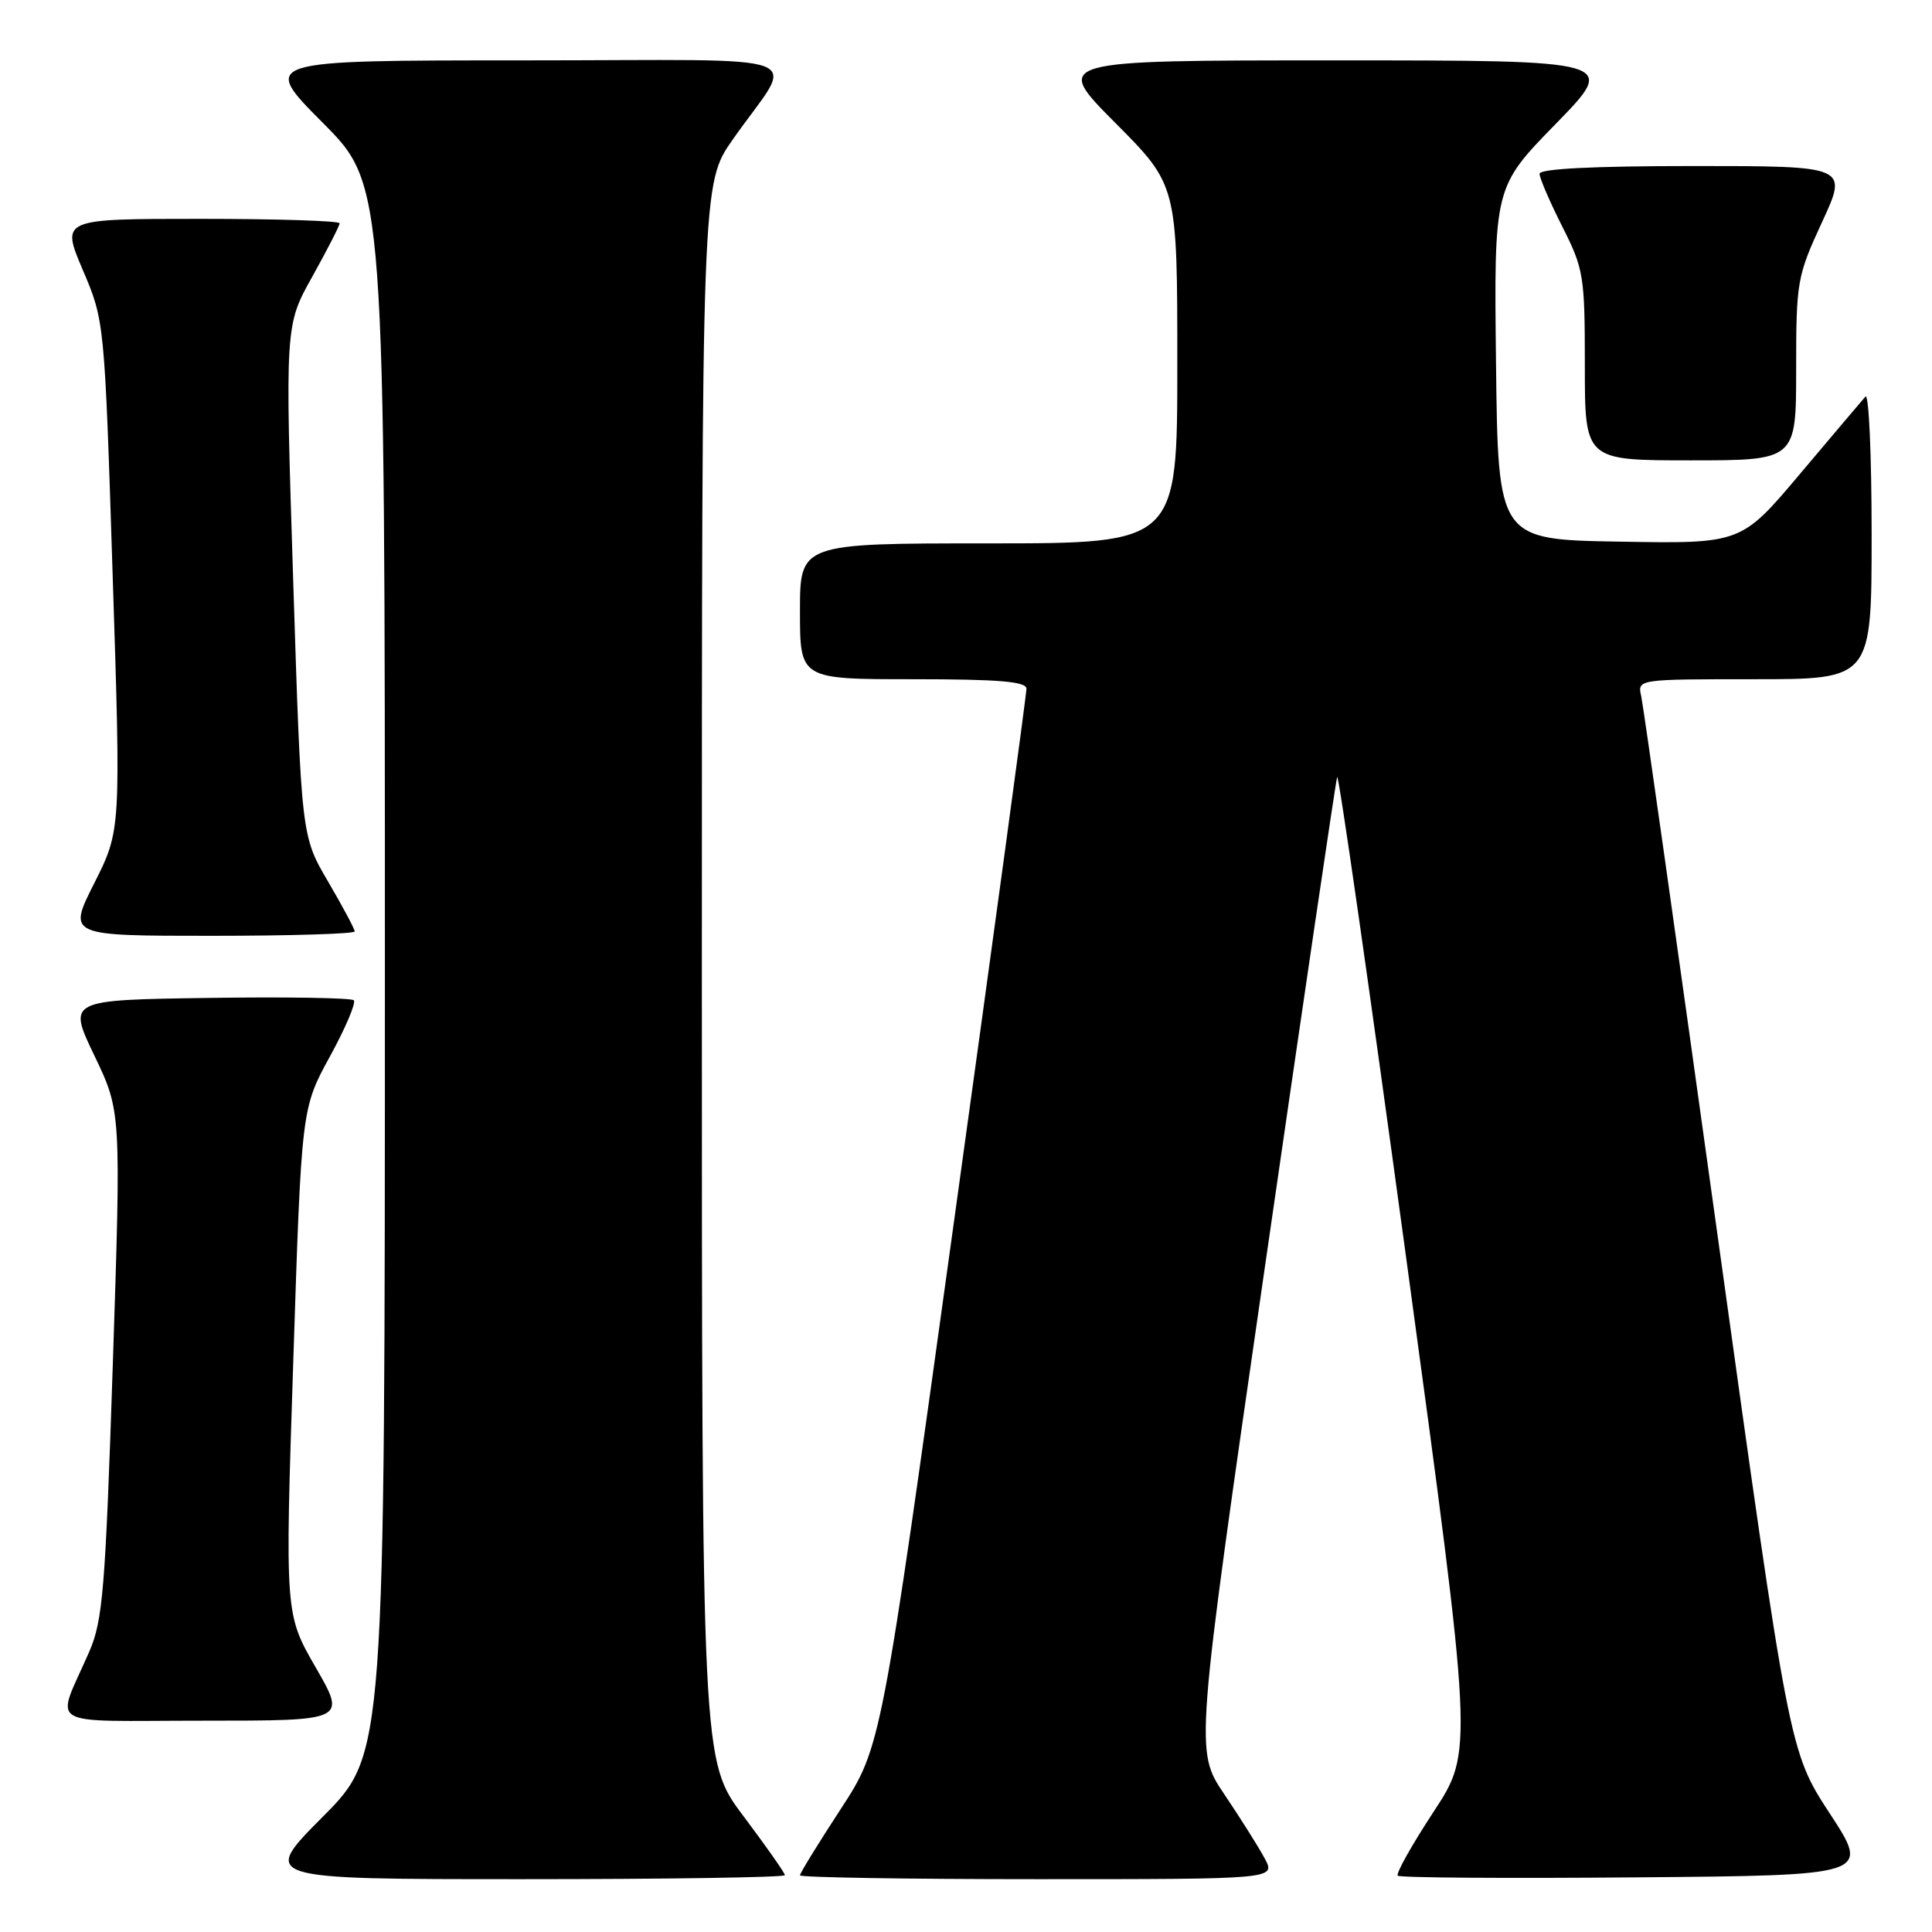 <?xml version="1.0" encoding="UTF-8" standalone="no"?>
<!DOCTYPE svg PUBLIC "-//W3C//DTD SVG 1.1//EN" "http://www.w3.org/Graphics/SVG/1.1/DTD/svg11.dtd" >
<svg xmlns="http://www.w3.org/2000/svg" xmlns:xlink="http://www.w3.org/1999/xlink" version="1.1" viewBox="0 0 256 256">
 <g >
 <path fill="currentColor"
d=" M 104.00 248.47 C 104.00 248.18 101.52 244.65 98.50 240.63 C 93.00 233.32 93.00 233.32 93.00 128.83 C 93.00 24.33 93.00 24.33 97.09 18.49 C 105.42 6.60 109.11 8.00 69.39 8.00 C 34.54 8.00 34.54 8.00 42.77 16.27 C 51.00 24.54 51.00 24.54 51.00 128.50 C 51.00 232.46 51.00 232.46 42.77 240.73 C 34.54 249.00 34.54 249.00 69.27 249.00 C 88.37 249.00 104.00 248.76 104.00 248.47 Z  M 167.58 246.25 C 166.77 244.74 164.36 240.91 162.22 237.74 C 158.34 231.98 158.34 231.98 167.59 167.98 C 172.68 132.78 176.99 103.52 177.18 102.96 C 177.37 102.40 181.50 131.21 186.37 167.00 C 195.22 232.05 195.22 232.05 189.97 240.05 C 187.08 244.45 184.94 248.27 185.21 248.54 C 185.48 248.81 199.67 248.91 216.76 248.76 C 247.82 248.50 247.82 248.50 242.45 240.29 C 237.09 232.08 237.09 232.08 227.53 163.29 C 222.27 125.45 217.75 93.49 217.47 92.25 C 216.96 90.00 216.96 90.00 232.48 90.00 C 248.00 90.00 248.00 90.00 248.00 70.80 C 248.00 60.24 247.63 52.03 247.18 52.55 C 246.72 53.07 242.83 57.67 238.53 62.77 C 230.71 72.05 230.71 72.05 214.60 71.77 C 198.50 71.50 198.50 71.50 198.23 48.15 C 197.96 24.79 197.96 24.79 206.16 16.40 C 214.35 8.00 214.35 8.00 176.95 8.00 C 139.54 8.00 139.54 8.00 147.77 16.27 C 156.00 24.54 156.00 24.54 156.00 48.27 C 156.00 72.00 156.00 72.00 131.00 72.00 C 106.00 72.00 106.00 72.00 106.00 81.00 C 106.00 90.00 106.00 90.00 121.00 90.00 C 132.33 90.00 136.00 90.31 136.01 91.25 C 136.02 91.94 131.69 123.77 126.39 162.00 C 116.76 231.50 116.76 231.50 111.38 239.74 C 108.42 244.27 106.00 248.21 106.00 248.49 C 106.00 248.77 120.19 249.00 137.53 249.00 C 169.05 249.00 169.05 249.00 167.58 246.25 Z  M 41.83 220.94 C 37.76 213.88 37.76 213.88 38.86 180.38 C 39.95 146.87 39.95 146.87 43.71 140.00 C 45.78 136.22 47.20 132.87 46.88 132.54 C 46.55 132.22 37.89 132.08 27.63 132.23 C 8.97 132.50 8.97 132.50 12.51 139.88 C 16.05 147.27 16.05 147.27 14.95 180.73 C 13.96 210.61 13.63 214.69 11.83 218.85 C 7.36 229.13 5.49 228.00 26.97 228.00 C 45.90 228.00 45.90 228.00 41.83 220.94 Z  M 47.00 123.42 C 47.00 123.10 45.41 120.12 43.47 116.81 C 39.93 110.78 39.93 110.78 38.85 76.94 C 37.77 43.10 37.77 43.10 41.39 36.64 C 43.37 33.08 45.00 29.91 45.00 29.59 C 45.00 29.26 36.70 29.00 26.54 29.00 C 8.09 29.00 8.09 29.00 10.97 35.77 C 13.85 42.53 13.85 42.53 14.93 76.27 C 16.02 110.01 16.02 110.01 12.50 117.01 C 8.97 124.00 8.97 124.00 27.99 124.00 C 38.44 124.00 47.00 123.74 47.00 123.42 Z  M 238.00 48.93 C 238.00 37.30 238.12 36.60 241.43 29.43 C 244.87 22.00 244.87 22.00 224.43 22.00 C 211.10 22.00 204.00 22.36 204.00 23.03 C 204.00 23.59 205.35 26.73 207.00 30.00 C 209.86 35.66 210.00 36.54 210.00 48.47 C 210.00 61.00 210.00 61.00 224.00 61.00 C 238.00 61.00 238.00 61.00 238.00 48.93 Z "/>
</g>
</svg>